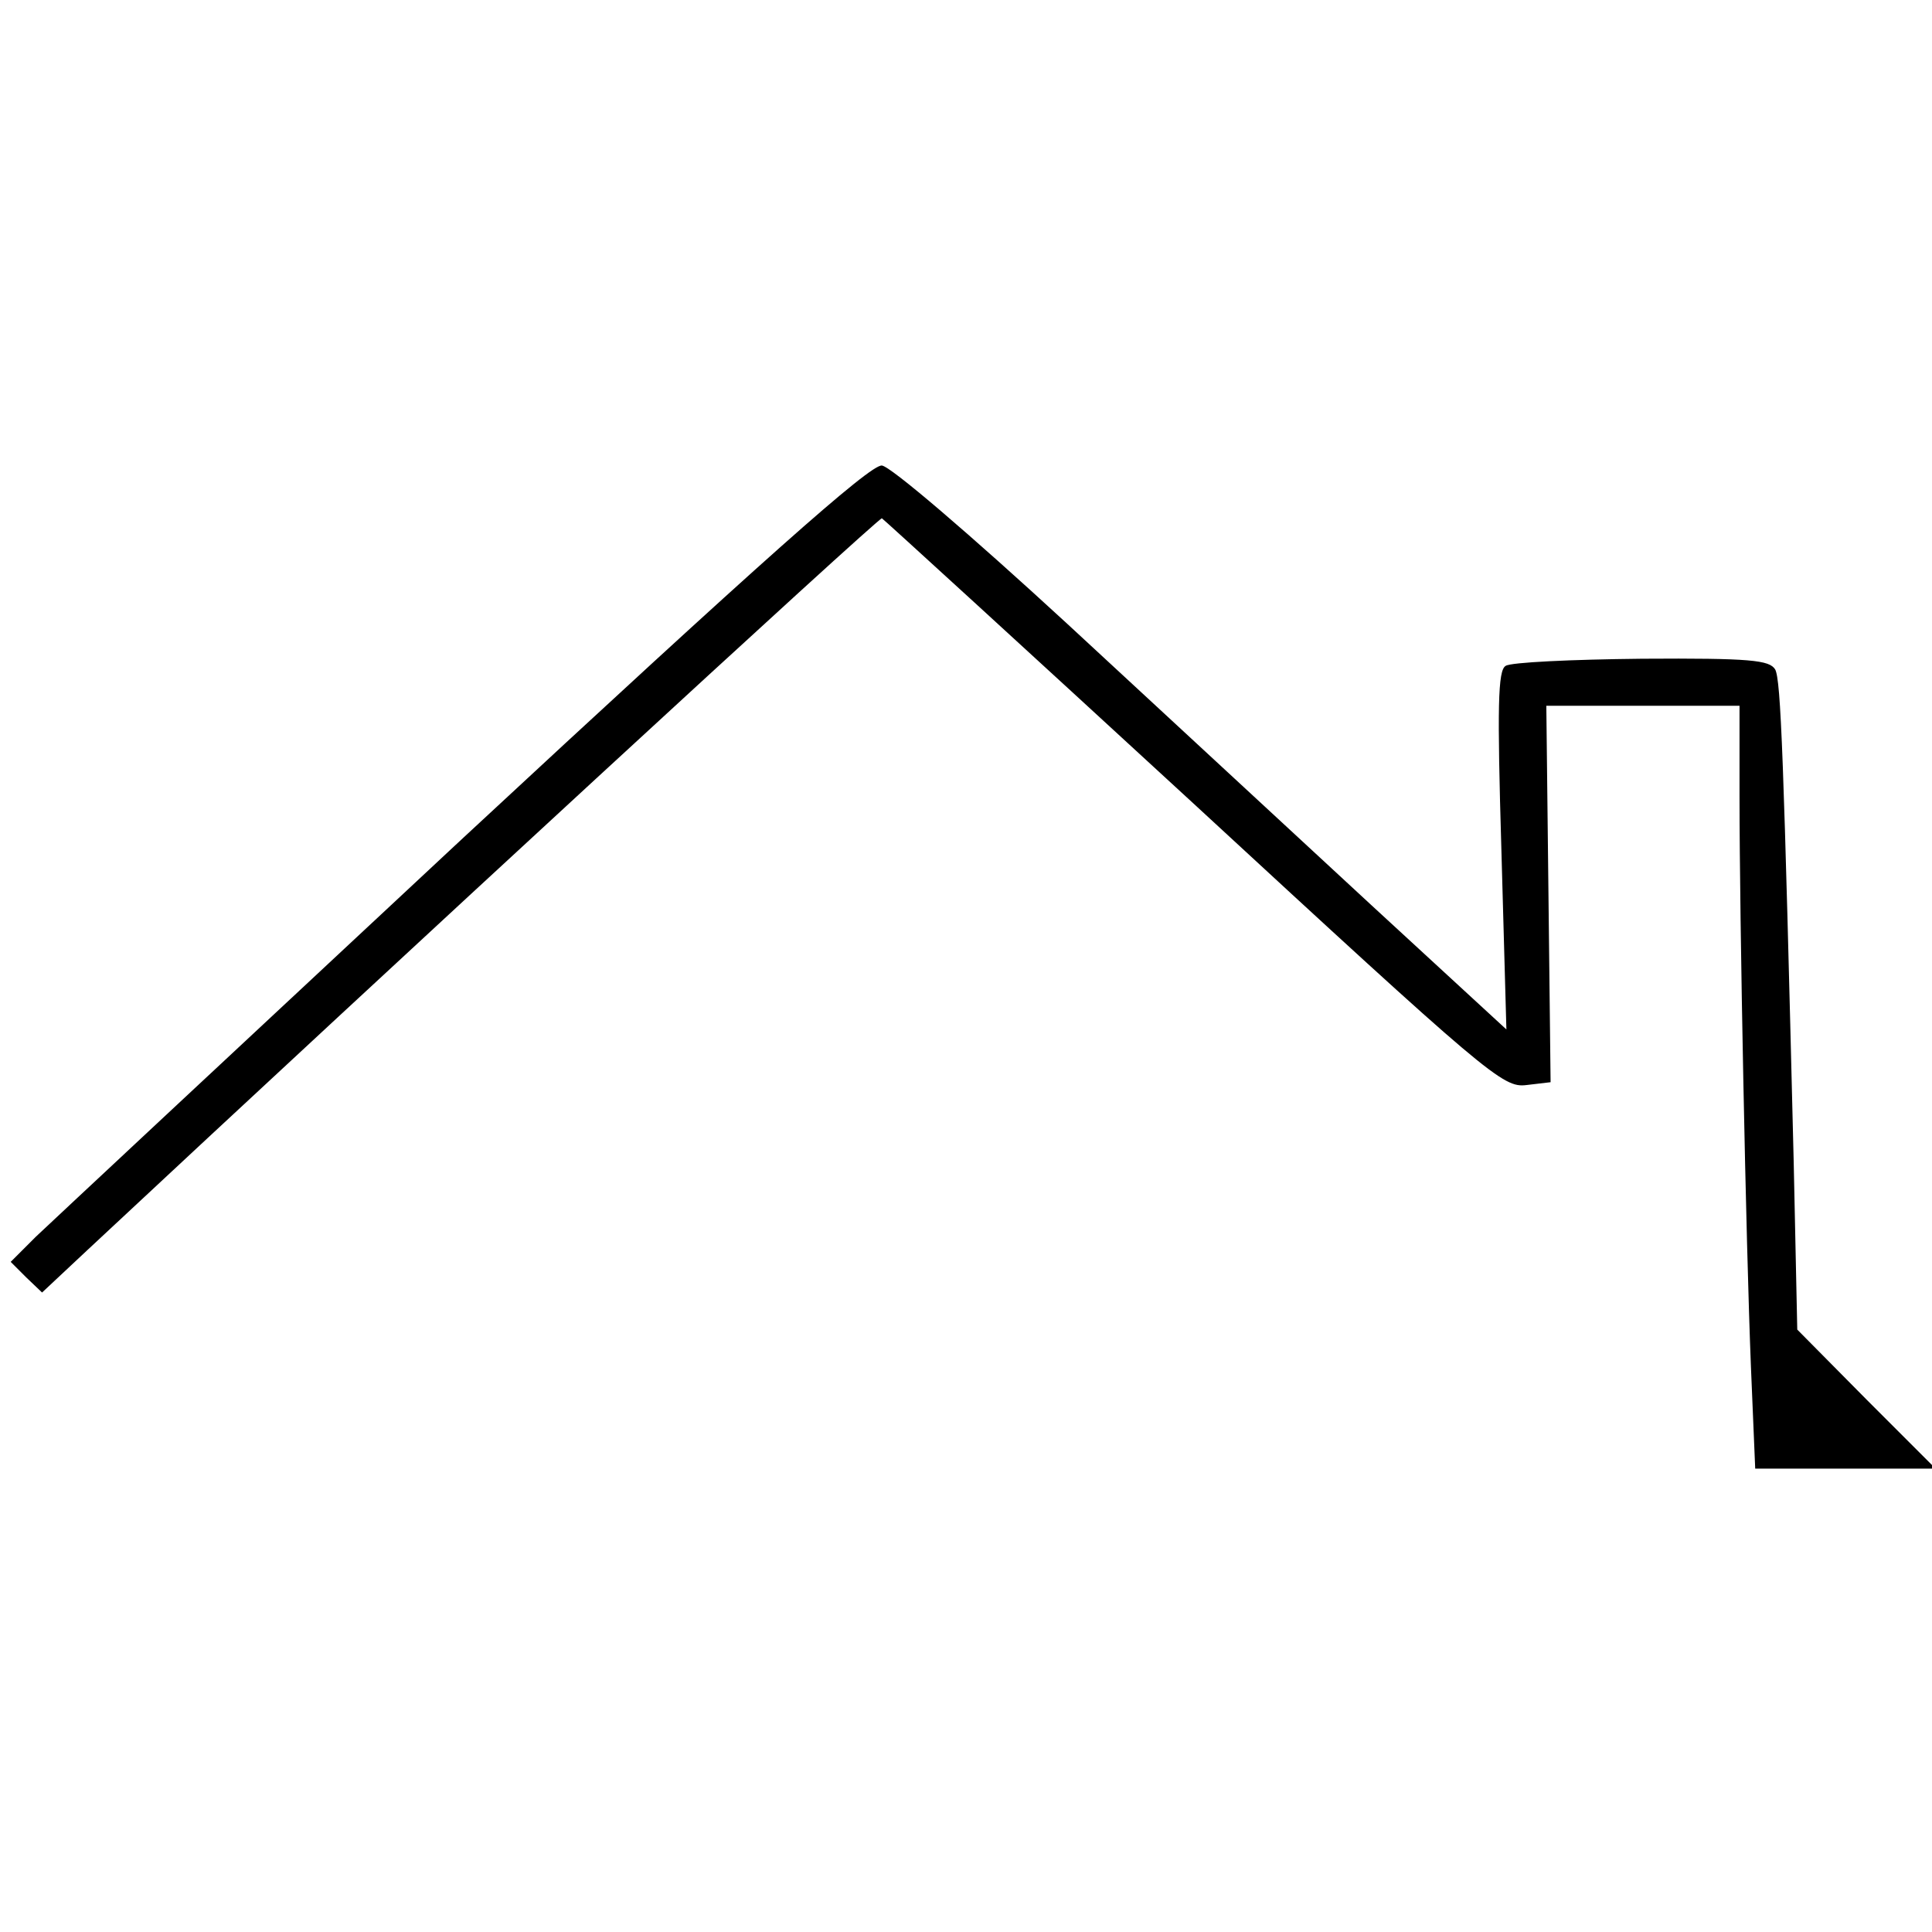 <?xml version="1.0" standalone="no"?>
<!DOCTYPE svg PUBLIC "-//W3C//DTD SVG 20010904//EN"
 "http://www.w3.org/TR/2001/REC-SVG-20010904/DTD/svg10.dtd">
<svg version="1.0" xmlns="http://www.w3.org/2000/svg"
 width="271pt" height="271pt" viewBox="0 0 271 271"
 preserveAspectRatio="xMidYMid meet">
<g transform="translate(0,271) scale(0.1,-0.1)"
fill="#000000" stroke="none">
<path d="M650 1535 c-310 -289 -580 -541 -600 -560 l-35 -35 22 -22 22 -21 63
59 c422 394 1111 1029 1115 1027 2 -1 199 -181 437 -400 415 -383 434 -399
467 -395 l34 4 -3 264 -3 264 135 0 136 0 0 -127 c0 -174 9 -626 16 -800 l6
-143 126 0 127 0 -97 97 -97 98 -5 235 c-14 571 -18 676 -26 691 -8 13 -34 16
-187 15 -98 -1 -184 -5 -191 -10 -11 -6 -12 -57 -6 -259 l7 -251 -189 174
c-104 96 -296 274 -427 395 -138 127 -248 221 -260 222 -16 2 -168 -133 -587
-522z"/>
</g>
</svg>
